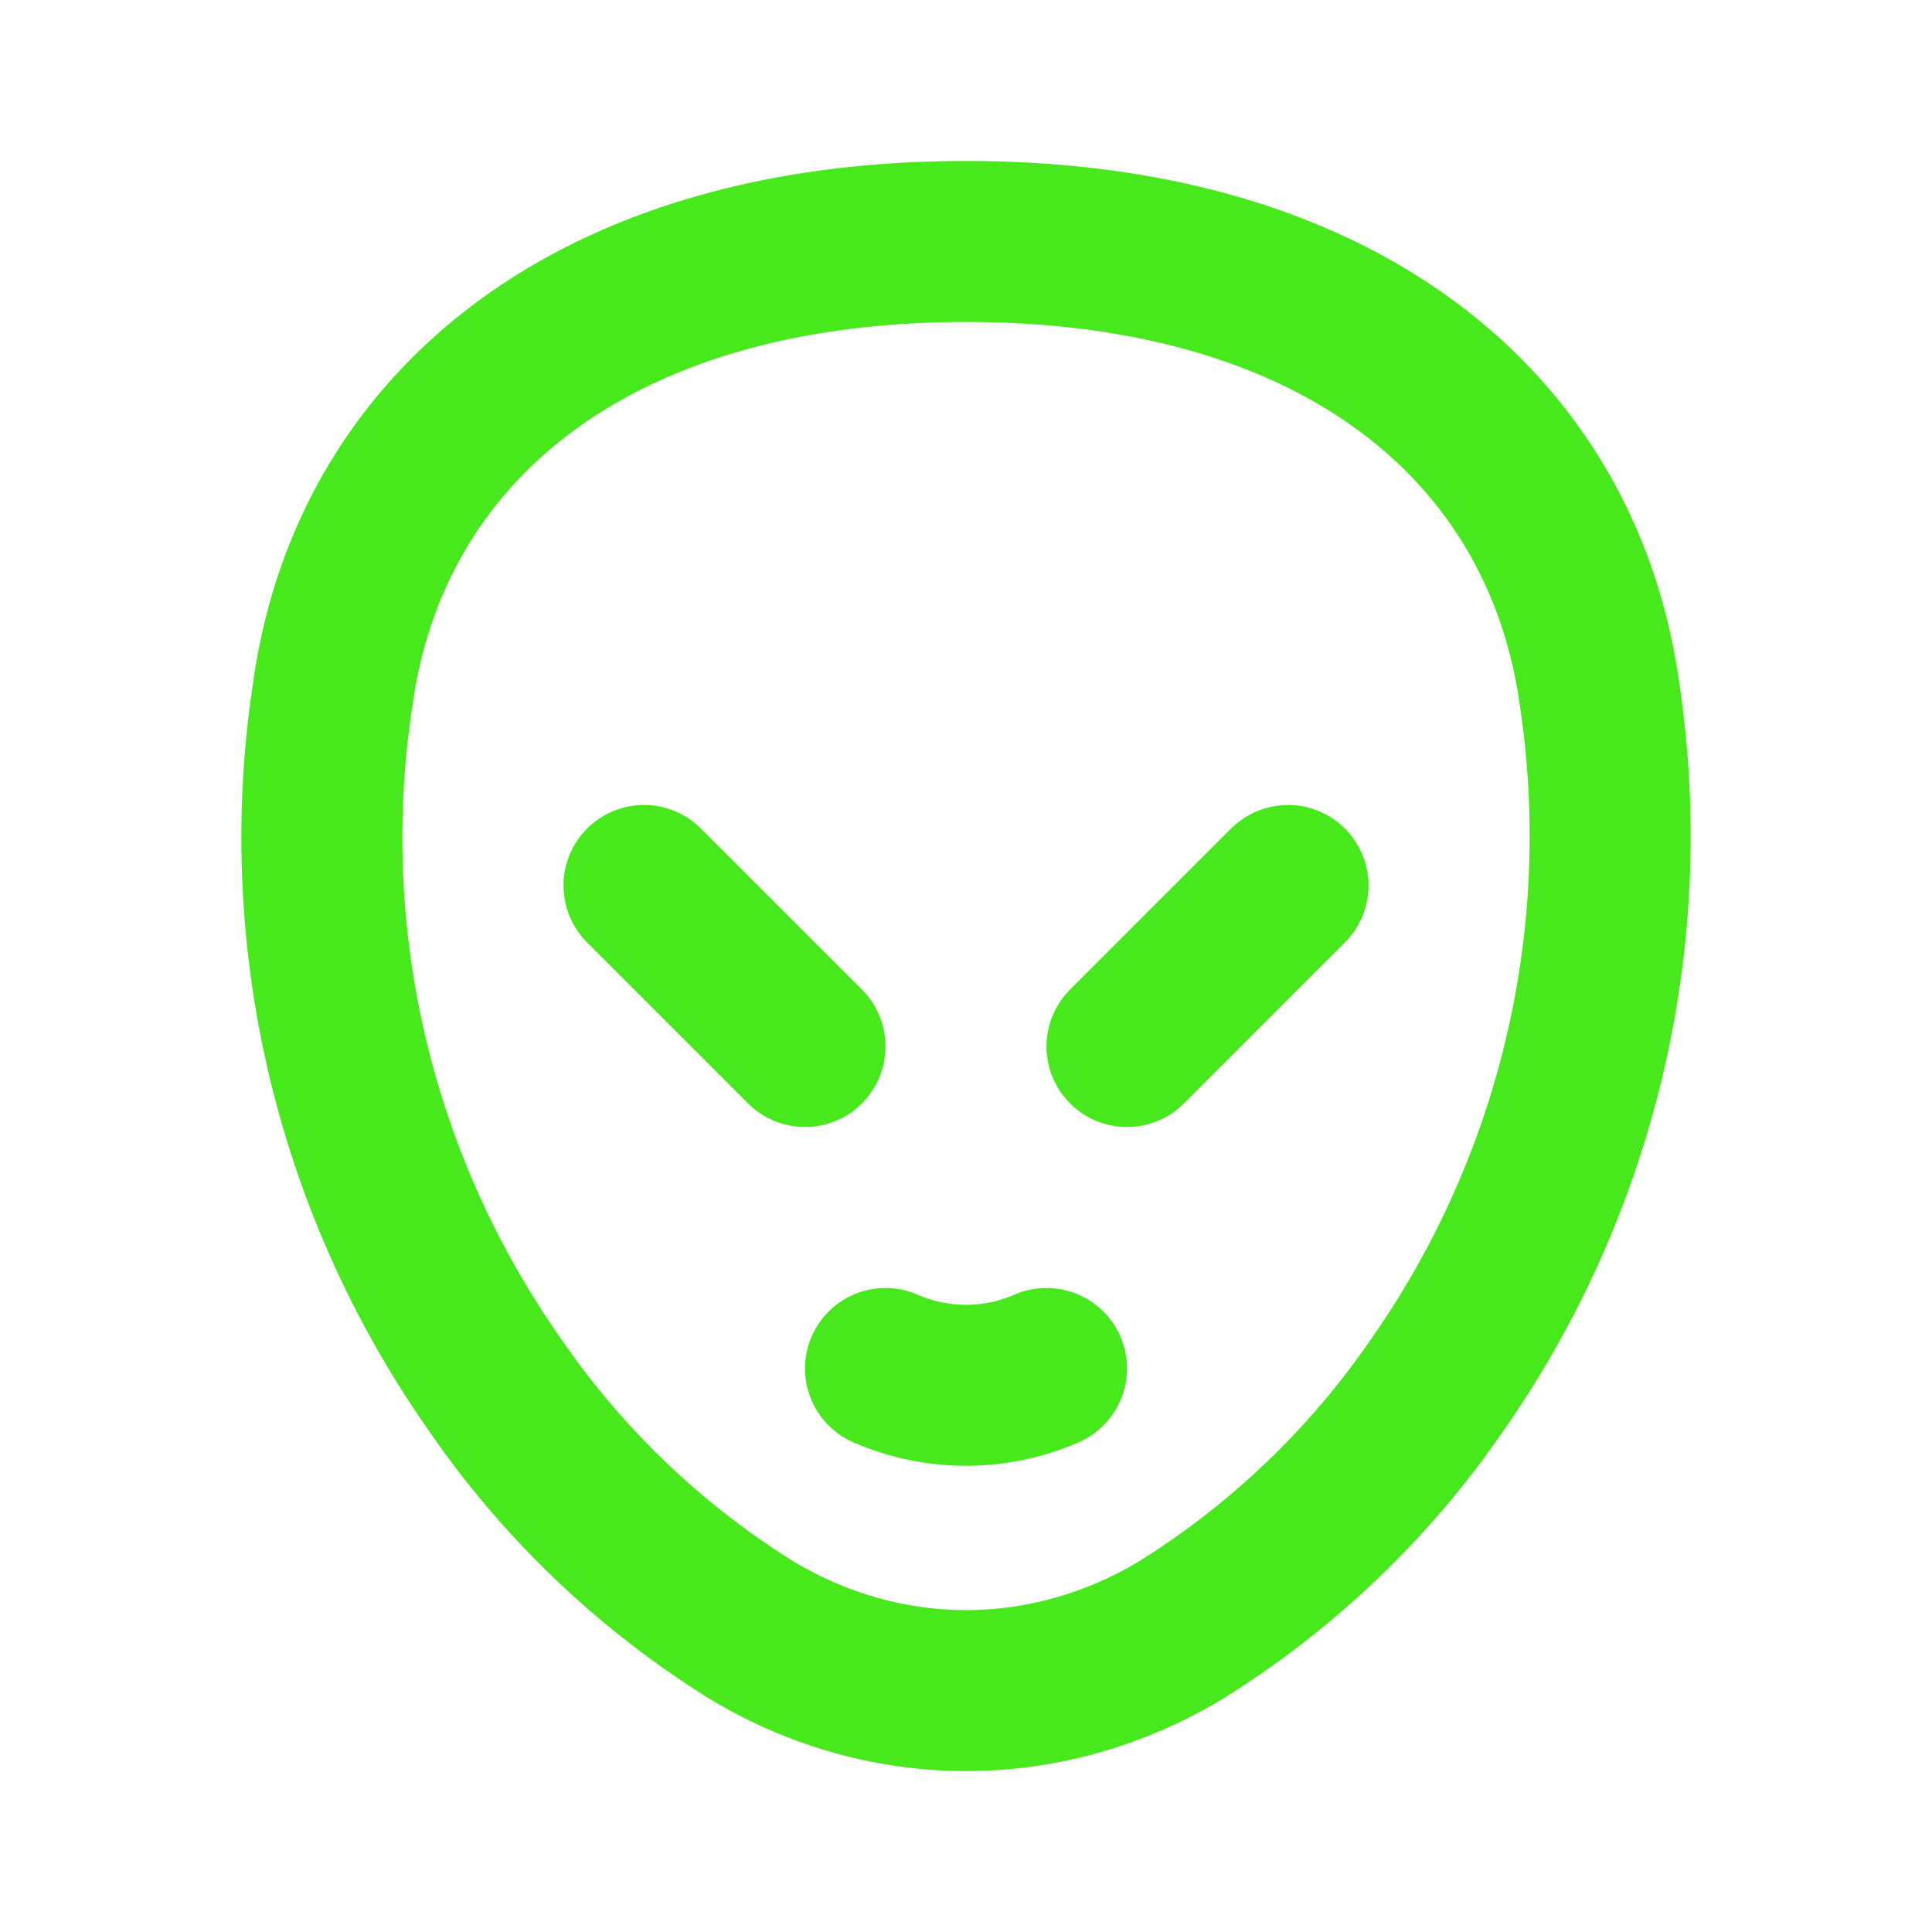 <svg xmlns="http://www.w3.org/2000/svg" width="1em" height="1em" viewBox="0 0 24 24"><g fill="none" stroke="#48e91c" stroke-linecap="round" stroke-linejoin="round" stroke-width="2"><path d="M11 17a2.5 2.5 0 0 0 2 0"/><path d="M12 3C7.336 3 4.604 5.331 4.138 8.595a11.816 11.816 0 0 0 2 8.592a10.777 10.777 0 0 0 3.199 3.064c1.666 1 3.664 1 5.33 0a10.777 10.777 0 0 0 3.199-3.064a11.89 11.89 0 0 0 2-8.592C19.4 5.33 16.668 3 12.004 3zm-4 8l2 2m6-2l-2 2"/></g></svg>